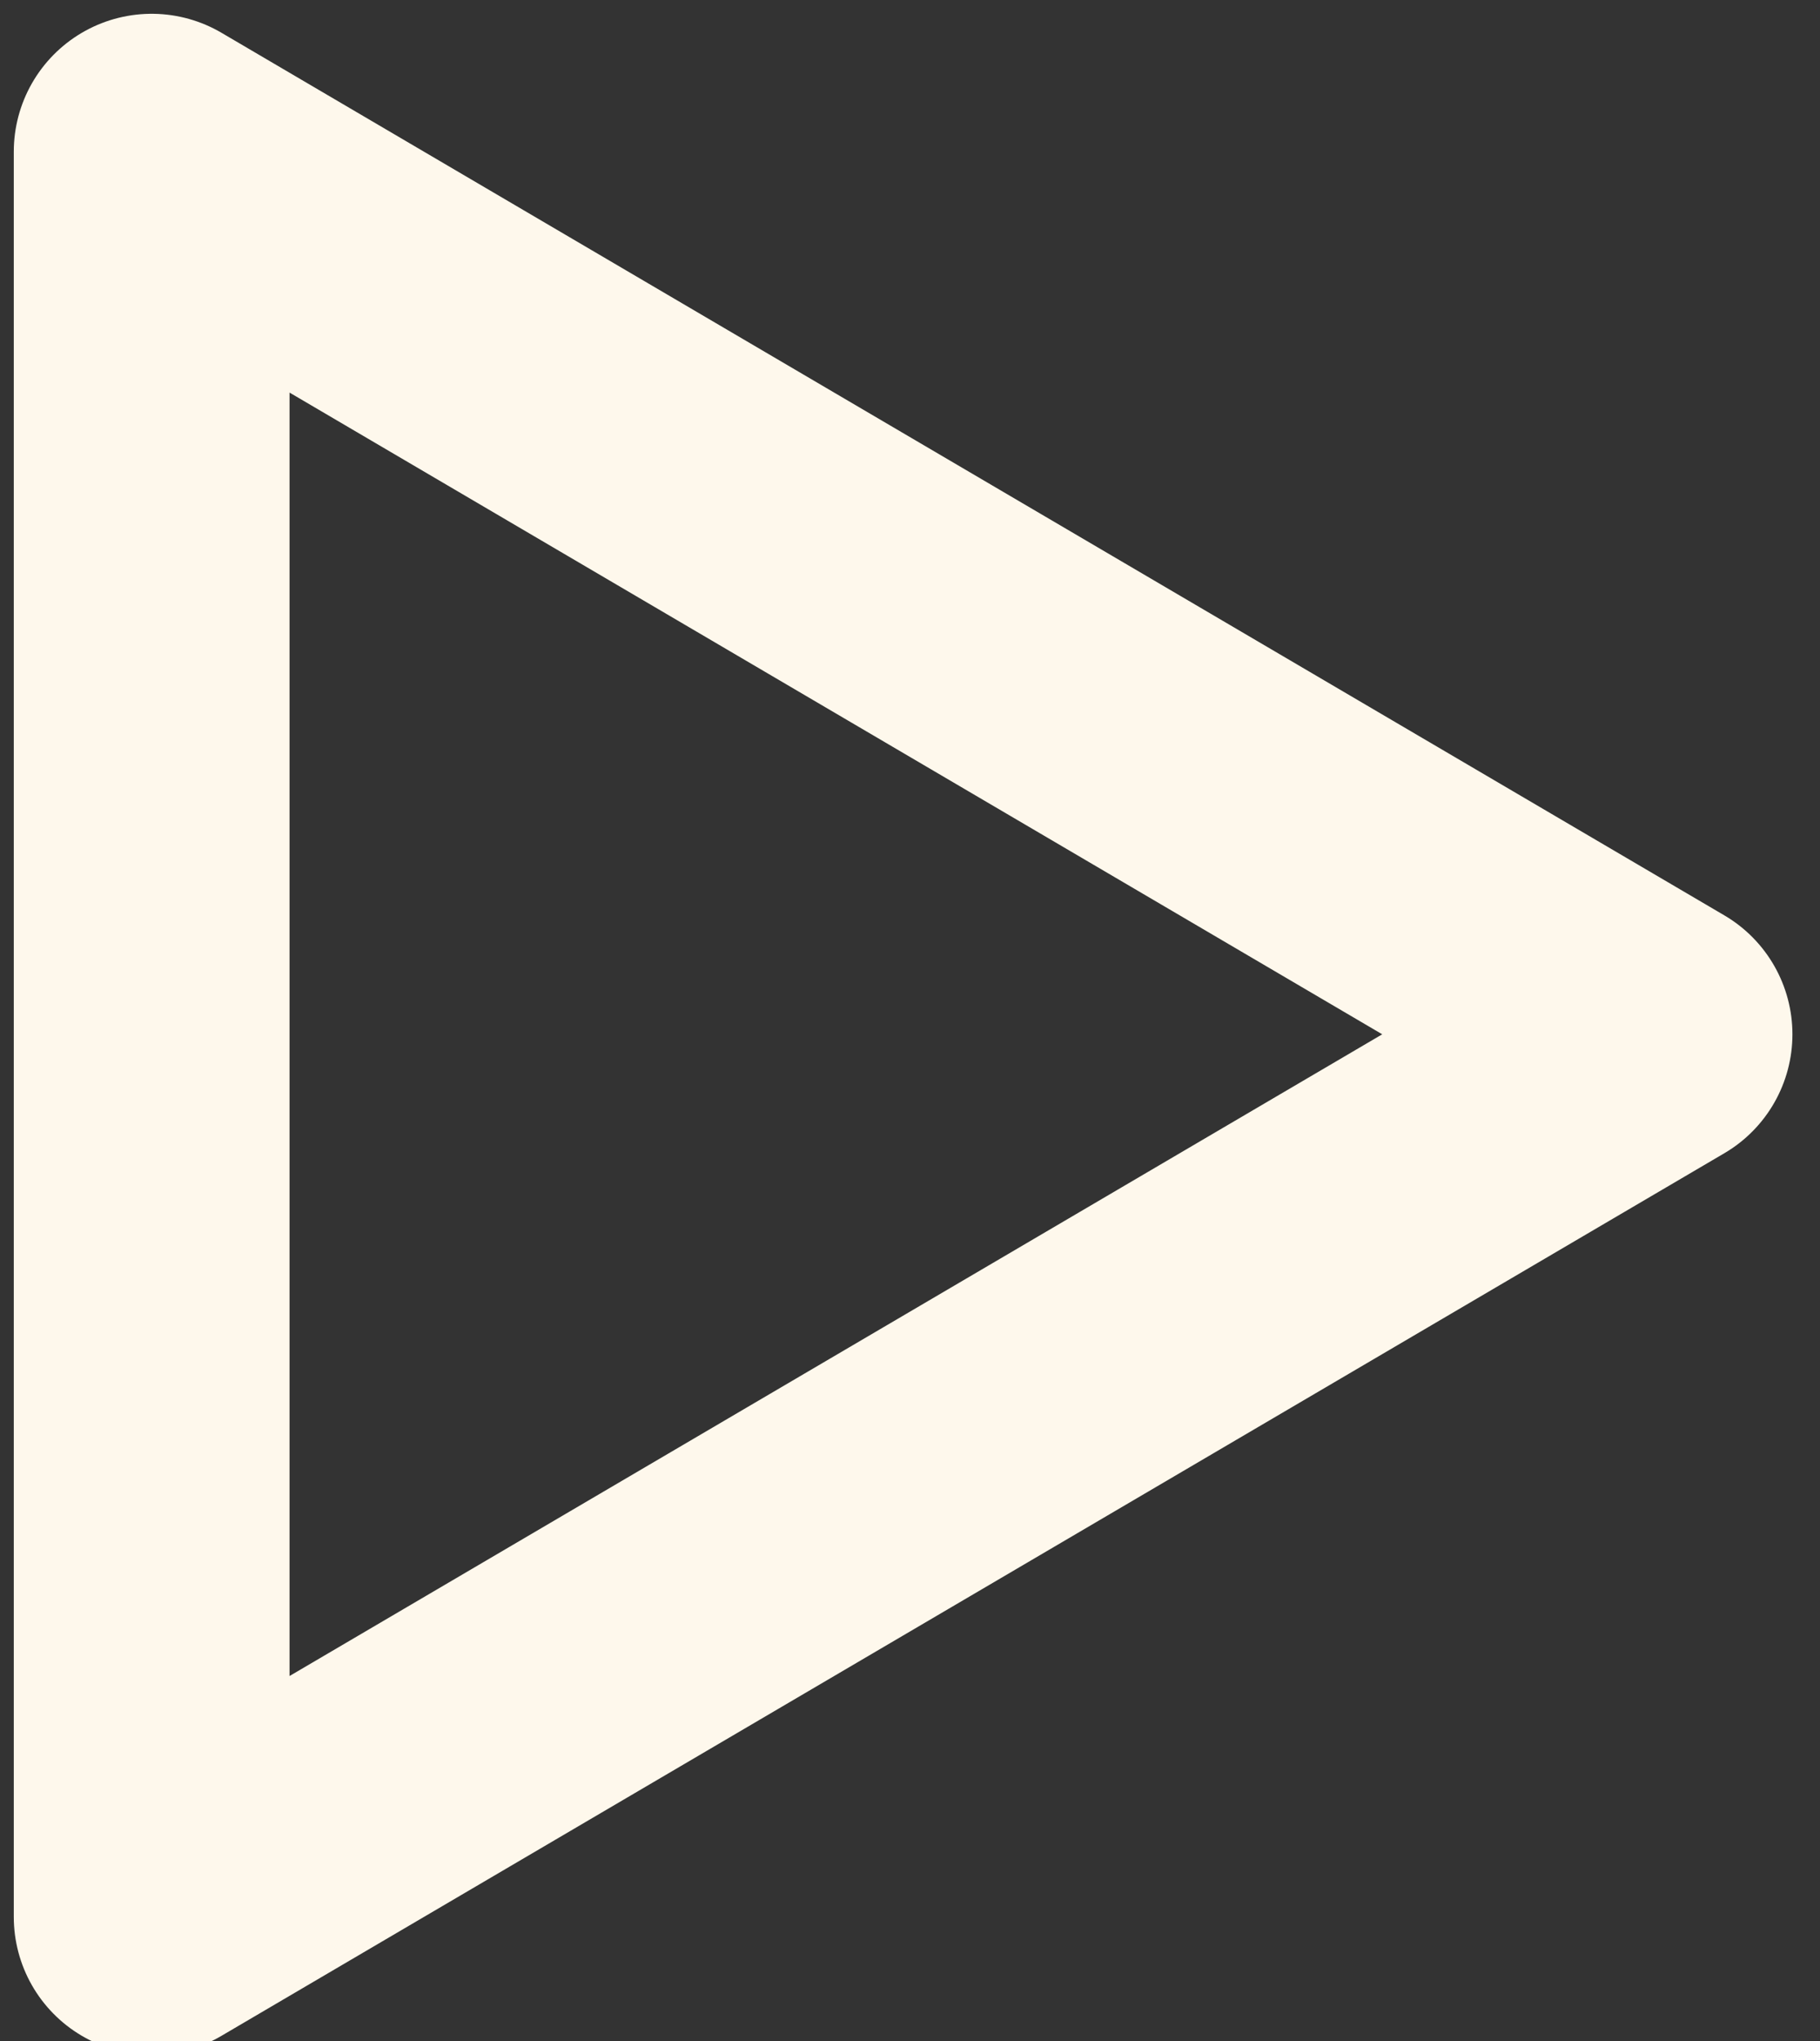 <?xml version="1.0" encoding="utf-8"?>
<!-- Generator: Adobe Illustrator 19.0.0, SVG Export Plug-In . SVG Version: 6.00 Build 0)  -->
<svg version="1.1" id="Layer_1" xmlns="http://www.w3.org/2000/svg" xmlns:xlink="http://www.w3.org/1999/xlink" x="0px" y="0px"
	 viewBox="0 0 13.2 14.8" style="enable-background:new 0 0 13.2 14.8;" xml:space="preserve">
<rect x="0" y="0" width="13.2" height="14.8" fill="#333333" stroke="none"/>
<style type="text/css">
	.st0{fill:none;stroke:#fef8ec;stroke-width:2;stroke-linecap:round;stroke-linejoin:round;stroke-miterlimit:10;}
</style>
<polygon class="st0" points="1.1,13.9 1.1,1.1 12,7.5 "/>
</svg>
